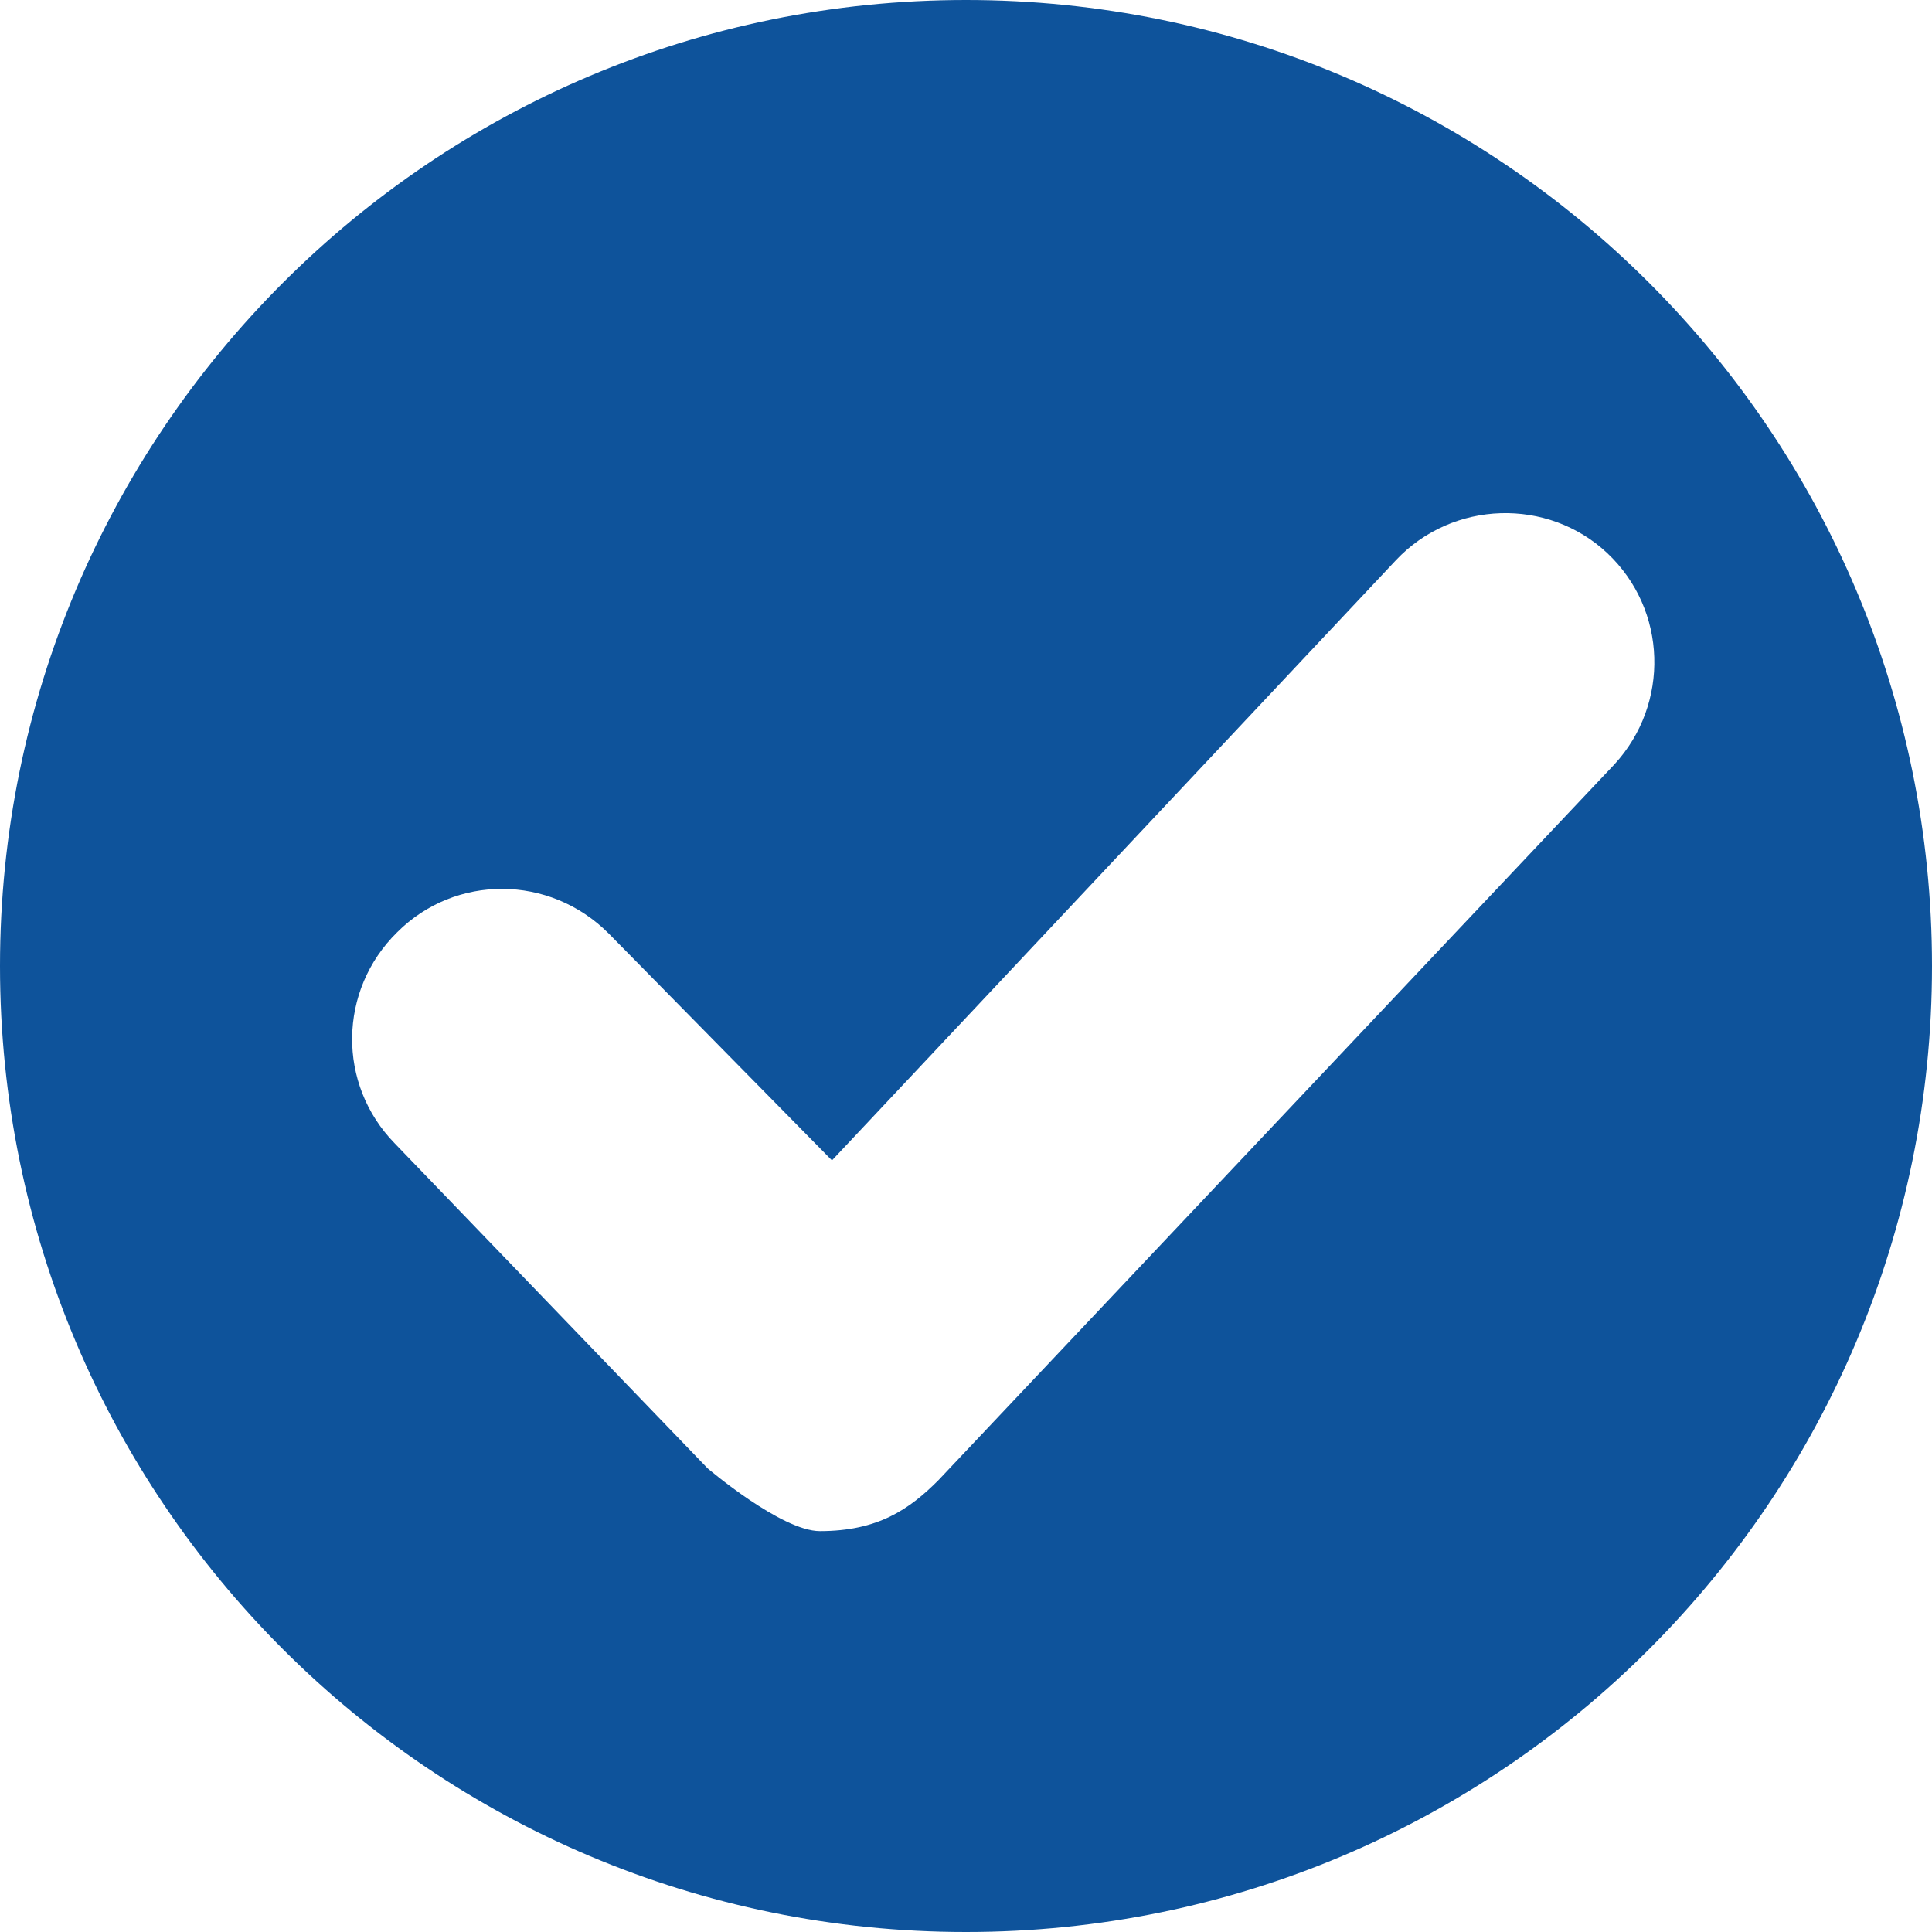 <?xml version="1.0" encoding="UTF-8"?>
<svg width="16px" height="16px" viewBox="0 0 16 16" version="1.1" xmlns="http://www.w3.org/2000/svg" xmlns:xlink="http://www.w3.org/1999/xlink">
    <!-- Generator: Sketch 46.2 (44496) - http://www.bohemiancoding.com/sketch -->
    <title>ApproverPage 1</title>
    <desc>Created with Sketch.</desc>
    <defs></defs>
    <g id="Page-1" stroke="none" stroke-width="1" fill="none" fill-rule="evenodd">
        <g id="Sprite_Sheet08x1" transform="translate(-240, -96)" fill="#0E539B">
            <path d="M240,104 C240,108.42 243.58,112 248,112 C252.42,112 256,108.42 256,104 C256,99.58 252.42,96 248,96 C243.58,96 240,99.58 240,104 M246.79,108.68 C246.47,108.68 245.86,108.16 245.86,108.16 L243.27,105.47 C242.79,104.98 242.8,104.2 243.29,103.72 C243.77,103.24 244.55,103.24 245.04,103.73 L246.89,105.61 L251.56,100.64 C252.03,100.14 252.82,100.12 253.31,100.58 C253.81,101.05 253.83,101.83 253.37,102.33 L247.77,108.26 C247.53,108.5 247.27,108.68 246.79,108.68" id="Page-1"></path>
        </g>
    </g>
</svg>